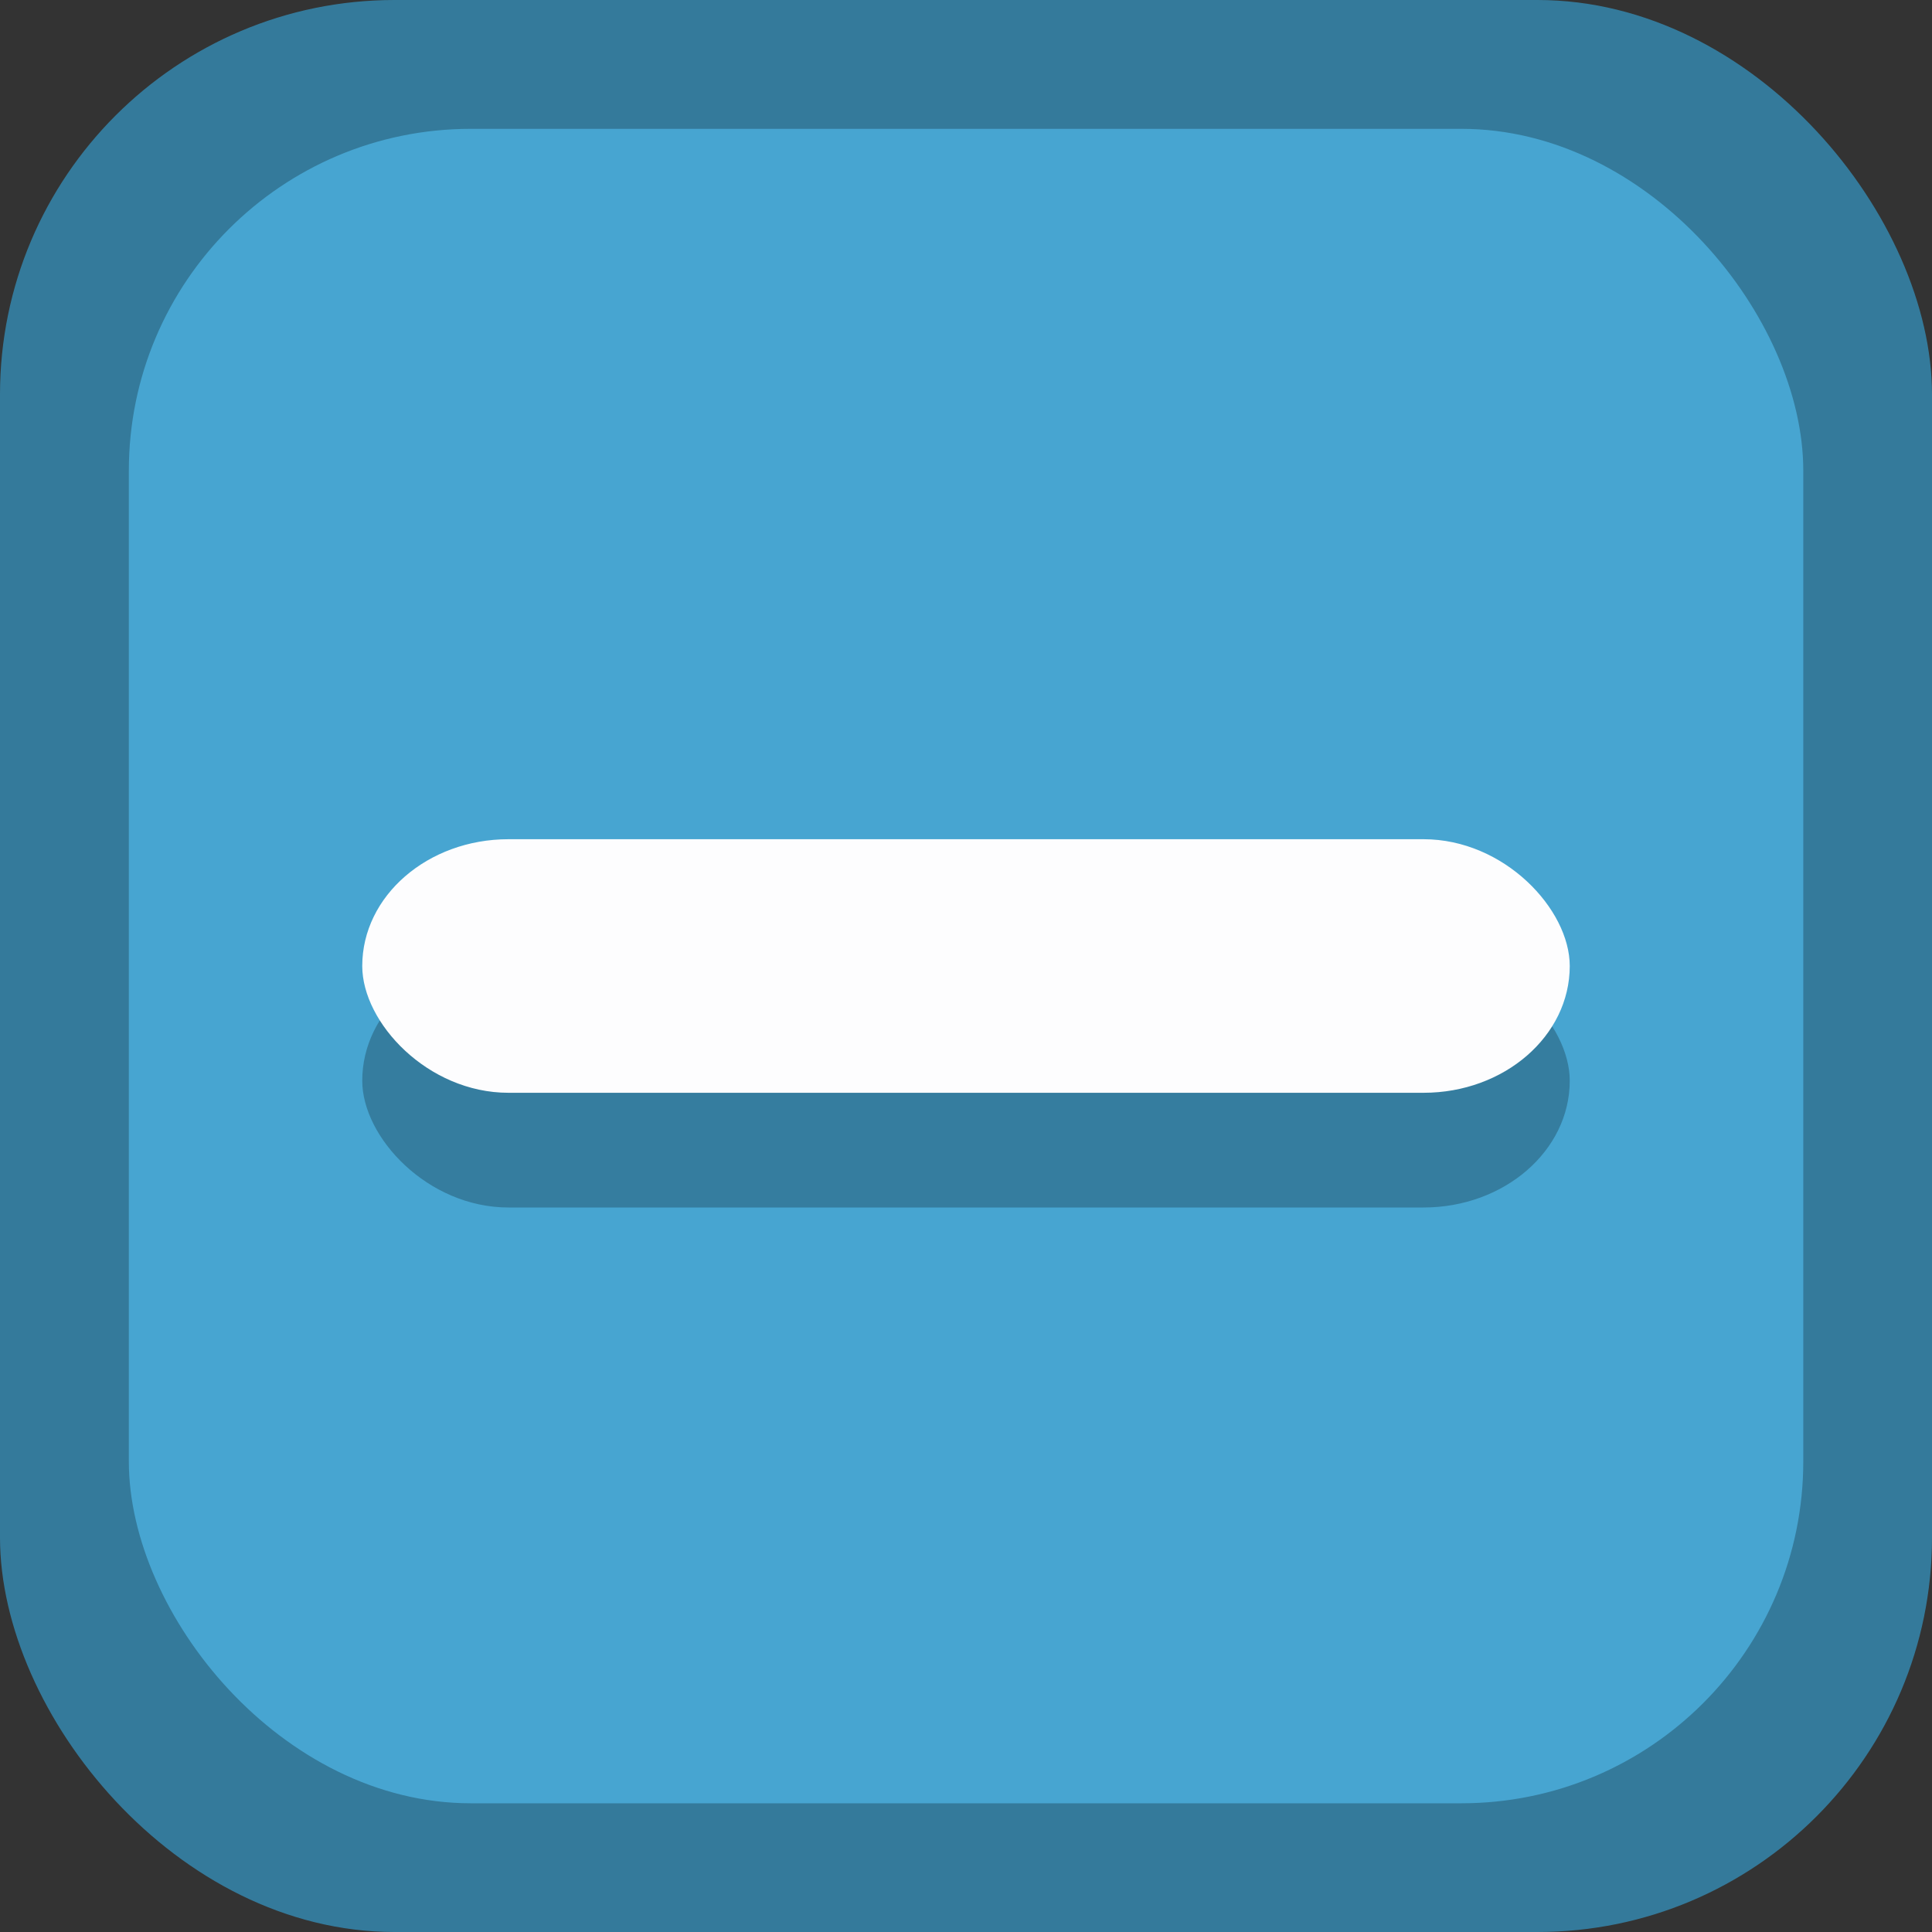 <?xml version="1.0" encoding="UTF-8" standalone="no"?>
<svg
   xmlns:dc="http://purl.org/dc/elements/1.1/"
   xmlns:cc="http://creativecommons.org/ns#"
   xmlns:rdf="http://www.w3.org/1999/02/22-rdf-syntax-ns#"
   xmlns:svg="http://www.w3.org/2000/svg"
   xmlns="http://www.w3.org/2000/svg"
   xmlns:xlink="http://www.w3.org/1999/xlink"
   xmlns:sodipodi="http://sodipodi.sourceforge.net/DTD/sodipodi-0.dtd"
   xmlns:inkscape="http://www.inkscape.org/namespaces/inkscape"
   width="16"
   viewBox="0 0 16 16"
   height="16"
   id="svg2"
   version="1.1"
   inkscape:version="0.91 r13725"
   sodipodi:docname="checkbox-mixed-hover-dark.svg">
  <rect x="0" y="0" width="16" height="16" fill="#333333" stroke="none"/>
  <sodipodi:namedview
     pagecolor="#ffffff"
     bordercolor="#666666"
     borderopacity="1"
     objecttolerance="10"
     gridtolerance="10"
     guidetolerance="10"
     inkscape:pageopacity="0"
     inkscape:pageshadow="2"
     inkscape:window-width="1239"
     inkscape:window-height="844"
     id="namedview18"
     showgrid="false"
     inkscape:zoom="13.762237"
     inkscape:cx="10.399249"
     inkscape:cy="7.4474135"
     inkscape:window-x="679"
     inkscape:window-y="200"
     inkscape:window-maximized="0"
     inkscape:current-layer="svg2" />
  <defs
     id="defs4">
    <linearGradient
       id="linearGradient3809">
      <stop
         offset="0"
         style="stop-color:#e5e5e5"
         id="stop7" />
      <stop
         offset="1"
         style="stop-color:#f9f9f9"
         id="stop9" />
    </linearGradient>
    <linearGradient
       gradientTransform="translate(0 -16)"
       id="linearGradient3832"
       xlink:href="#linearGradient3809"
       x1="1"
       x2="15"
       gradientUnits="userSpaceOnUse" />
    <linearGradient
       gradientUnits="userSpaceOnUse"
       x2="15"
       x1="1"
       xlink:href="#linearGradient3809"
       id="linearGradient3832-1"
       gradientTransform="translate(0 -16)" />
  </defs>
  <rect
     style="fill:#357d9f;fill-opacity:0.969;stroke:none"
     id="rect3024"
     width="16"
     height="16"
     x="-7.2848013e-07"
     y="-2.4944501e-07"
     rx="3.267"
     ry="3.267" />
  <rect
     ry="2.831"
     rx="2.831"
     y="1.067"
     x="1.067"
     height="13.867"
     width="13.867"
     id="rect3026"
     style="fill:#47a5d1;fill-opacity:1;stroke:none" />
  <rect
     ry="1.05"
     rx="1.211"
     y="7.9"
     x="3"
     height="2.1"
     width="10"
     id="rect4157"
     style="opacity:1;fill:#357d9f;fill-opacity:1;stroke:none" />
  <rect
     style="opacity:1;fill:#fdfdfe;fill-opacity:1;stroke:none"
     id="rect4153"
     width="10"
     height="2.1"
     x="3"
     y="6.95"
     rx="1.211"
     ry="1.05" />
</svg>
